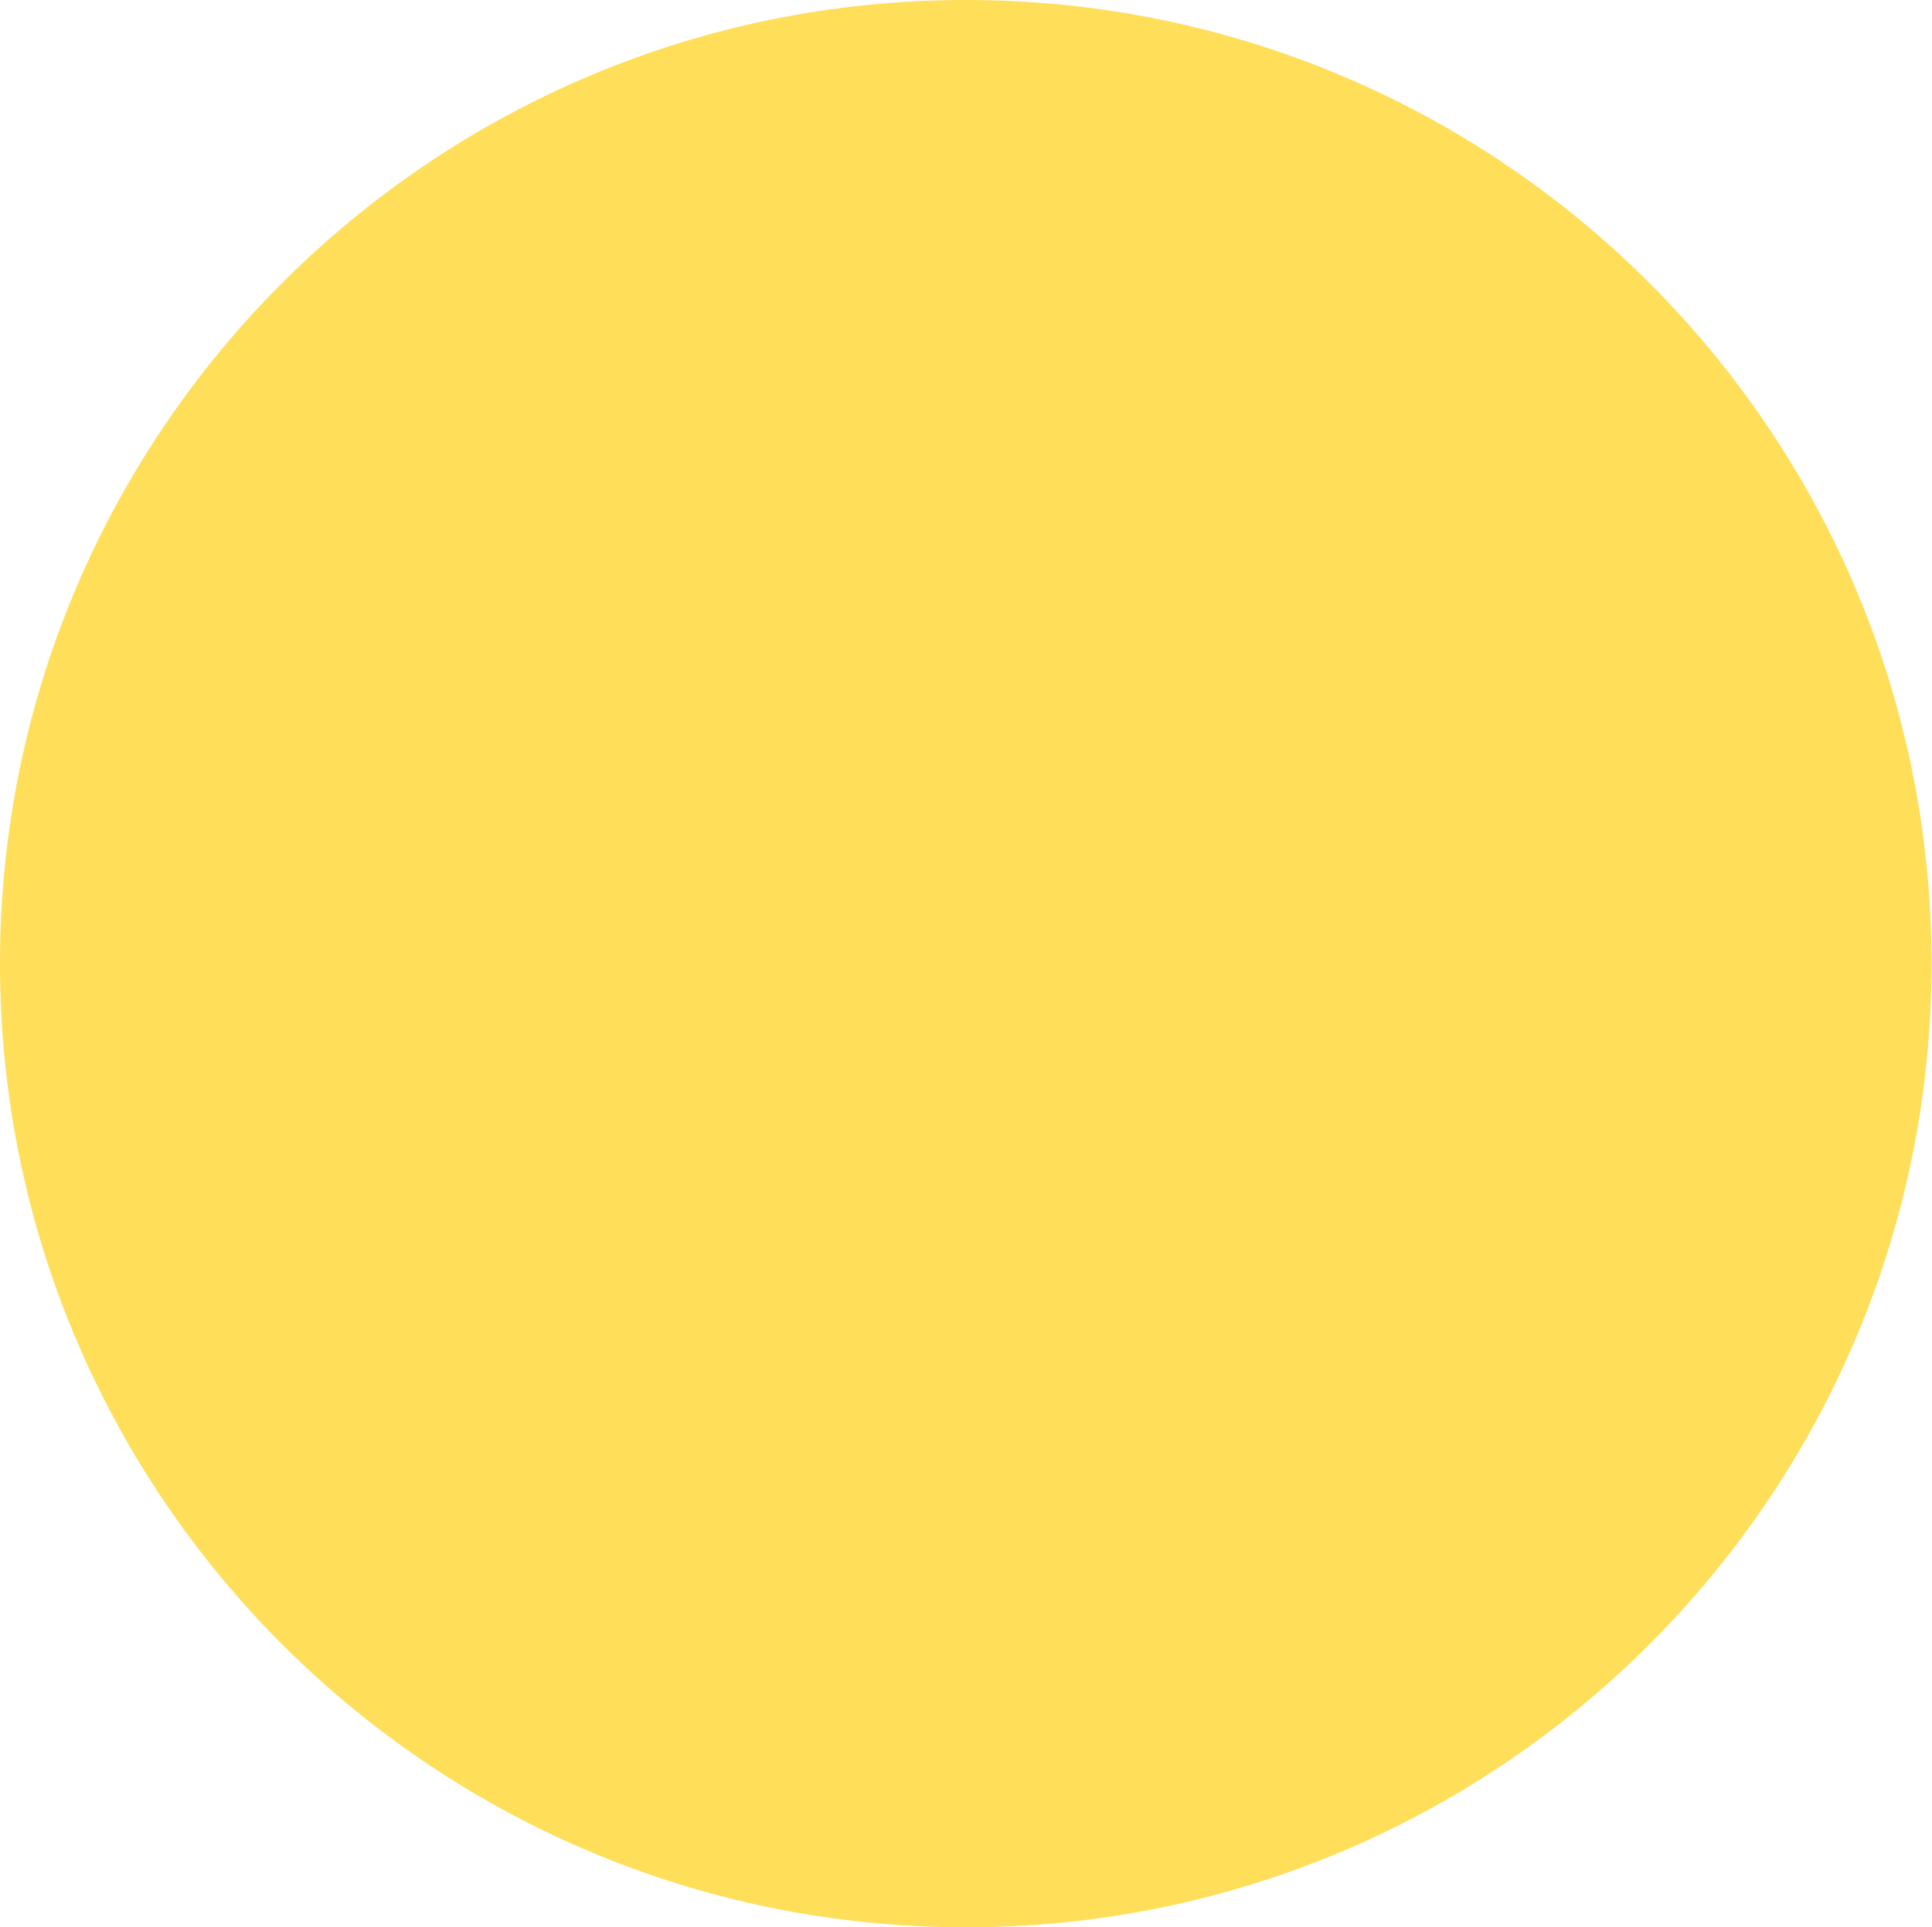<svg width="447" height="446" xmlns="http://www.w3.org/2000/svg" xmlns:xlink="http://www.w3.org/1999/xlink" xml:space="preserve" overflow="hidden"><defs><clipPath id="clip0"><rect x="331" y="1393" width="447" height="446"/></clipPath></defs><g clip-path="url(#clip0)" transform="translate(-331 -1393)"><path d="M446 223C446 346.16 346.16 446 223 446 99.841 446 0 346.16 0 223-4.40142e-14 99.841 99.841-4.40142e-14 223-8.80284e-14 346.16-1.76057e-13 446 99.841 446 223Z" fill="#FFDE59" transform="matrix(1.002 0 0 1 331 1393)"/></g></svg>